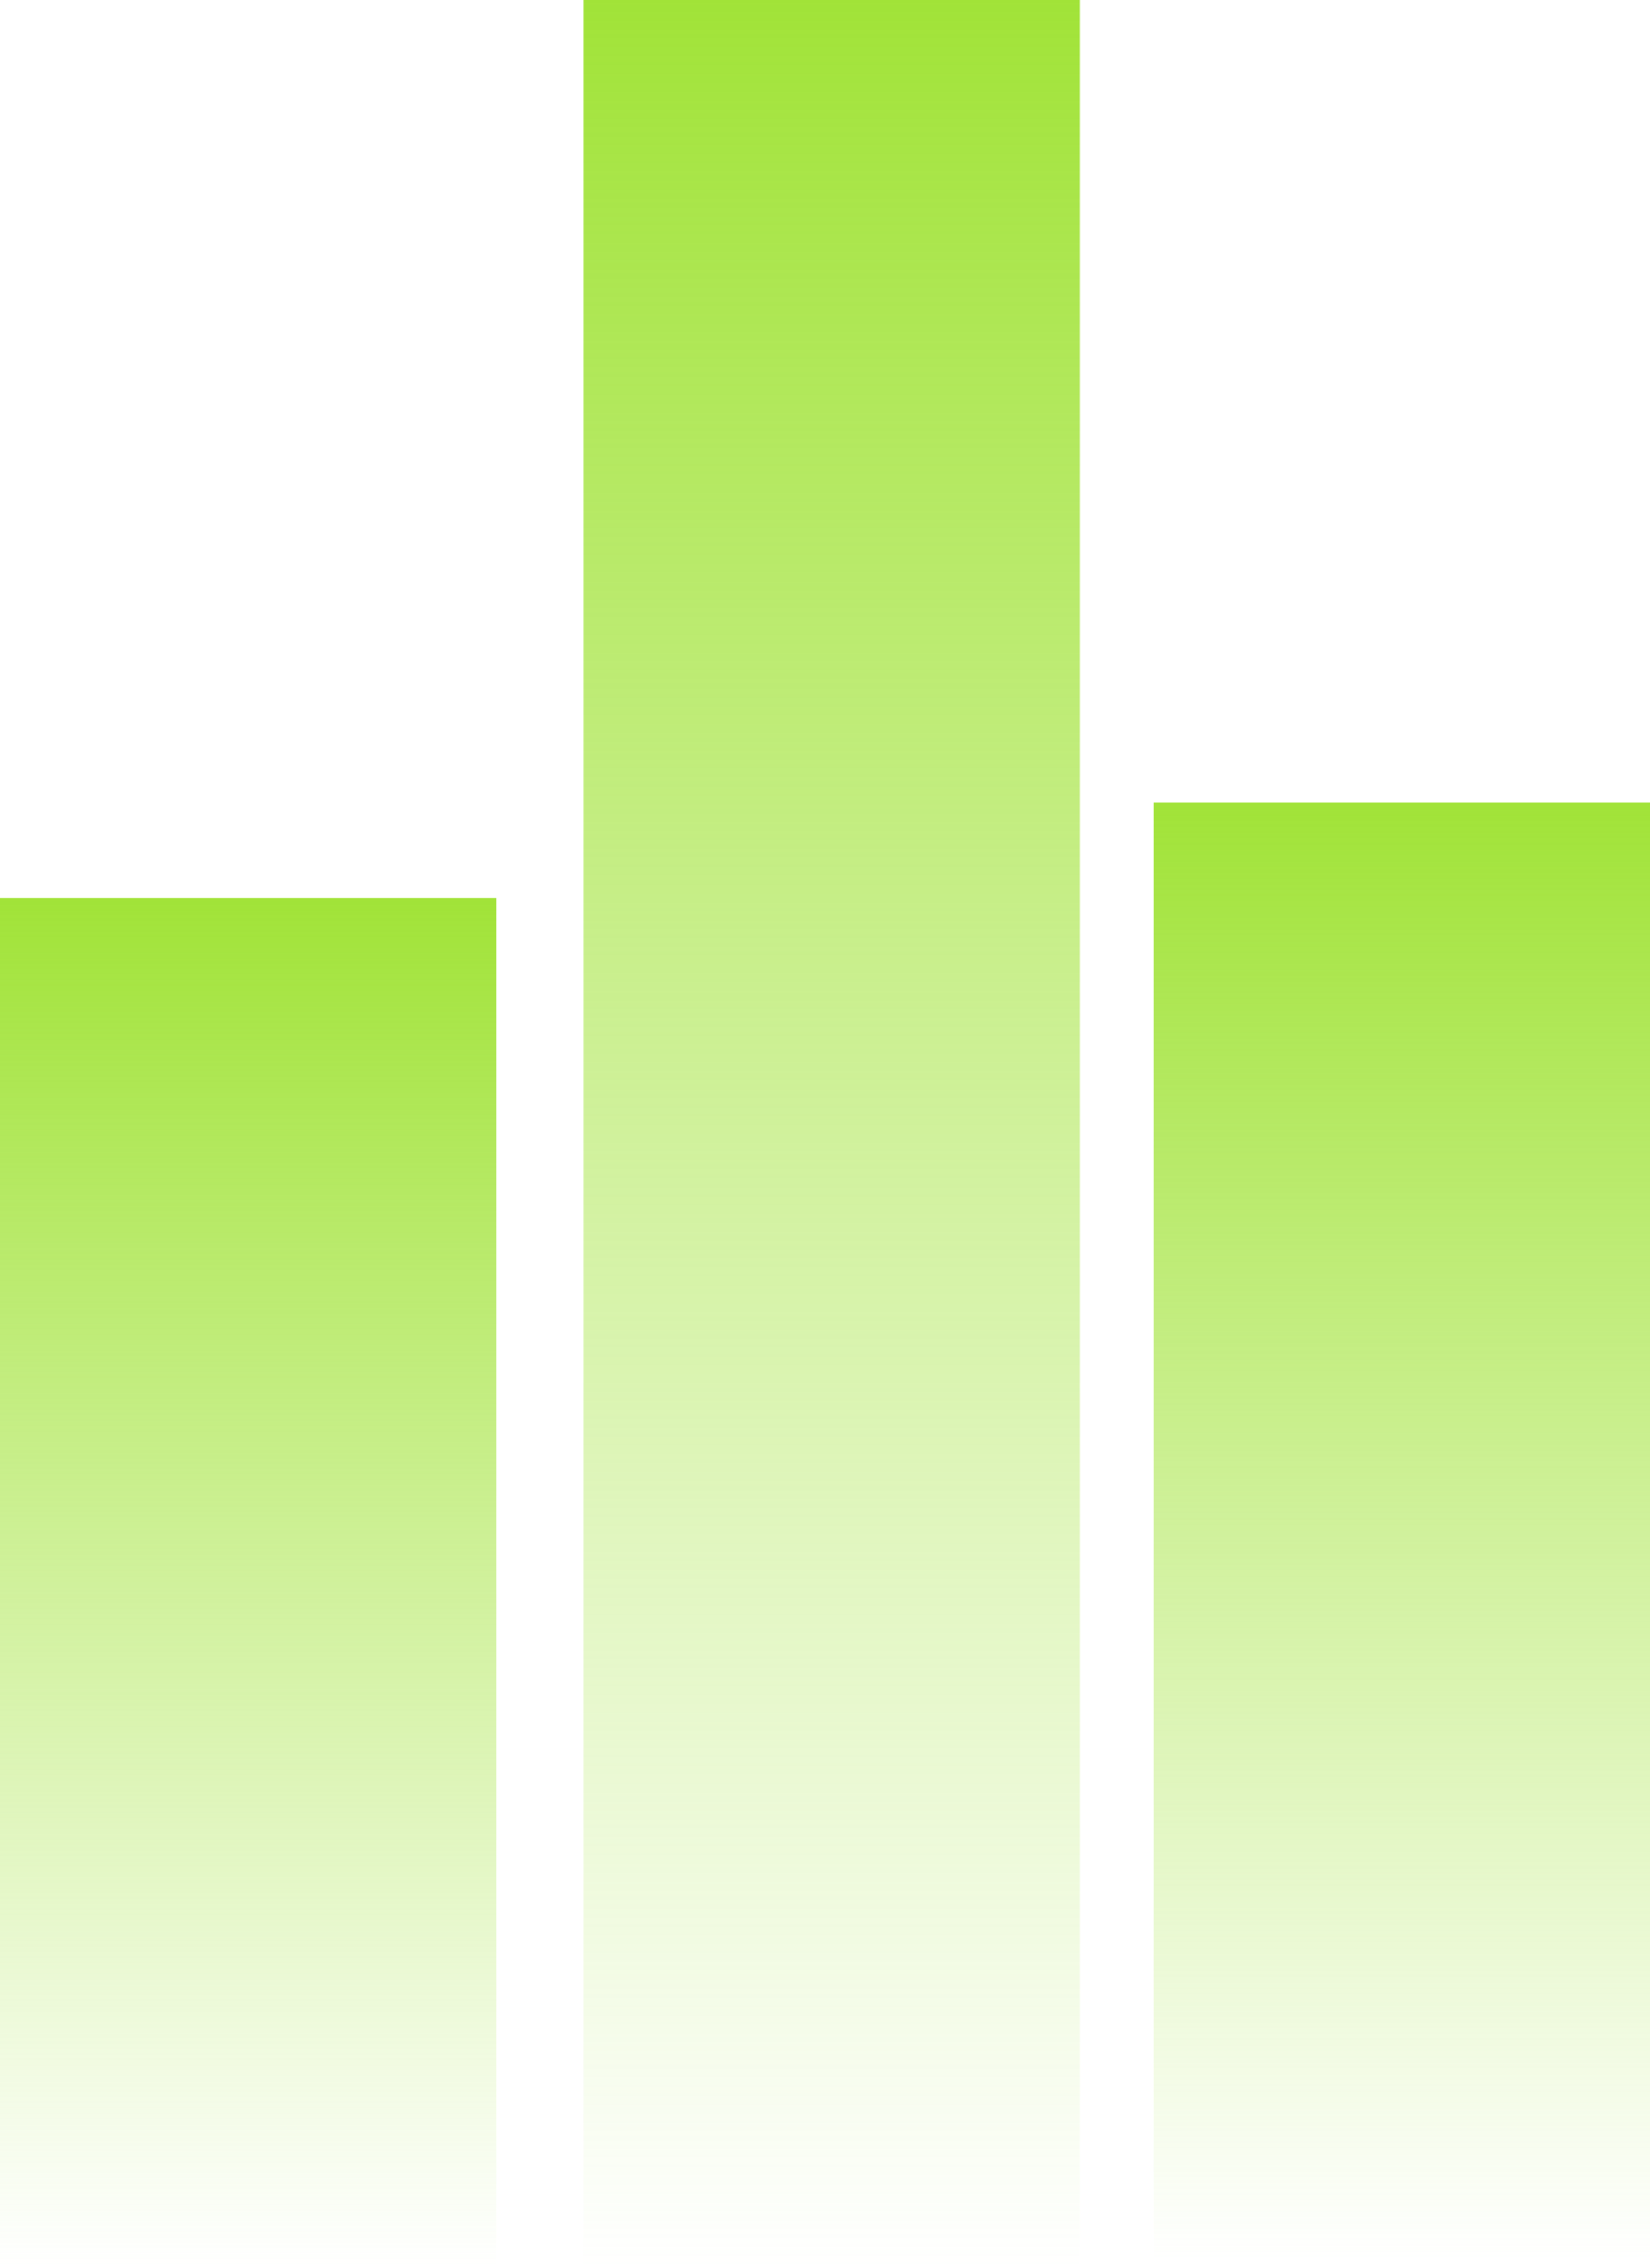 <svg version="1.1" xmlns="http://www.w3.org/2000/svg" xmlns:xlink="http://www.w3.org/1999/xlink" width="12.3" height="16.9" viewBox="0,0,12.3,16.9"><defs><linearGradient x1="244.25" y1="173.011" x2="244.25" y2="183.867" gradientUnits="userSpaceOnUse" id="color-1"><stop offset="0" stop-color="#a1e338"/><stop offset="1" stop-color="#a1e338" stop-opacity="0"/></linearGradient><linearGradient x1="235.65" y1="173.722" x2="235.65" y2="183.917" gradientUnits="userSpaceOnUse" id="color-2"><stop offset="0" stop-color="#a1e338"/><stop offset="1" stop-color="#a1e338" stop-opacity="0"/></linearGradient><linearGradient x1="240" y1="167.031" x2="240" y2="183.931" gradientUnits="userSpaceOnUse" id="color-3"><stop offset="0" stop-color="#a1e338"/><stop offset="1" stop-color="#a1e338" stop-opacity="0"/></linearGradient></defs><g transform="translate(-233.8,-167.031)"><g data-paper-data="{&quot;isPaintingLayer&quot;:true}" fill-rule="nonzero" stroke="none" stroke-width="0" stroke-linecap="butt" stroke-linejoin="miter" stroke-miterlimit="10" stroke-dasharray="" stroke-dashoffset="0" style="mix-blend-mode: normal"><path d="M242.4,183.867v-10.856h3.7v10.856z" fill="url(#color-1)"/><path d="M233.8,183.917v-10.194h3.7v10.194z" fill="url(#color-2)"/><path d="M238.15,183.931v-16.9h3.7v16.9z" fill="url(#color-3)"/></g></g></svg>
